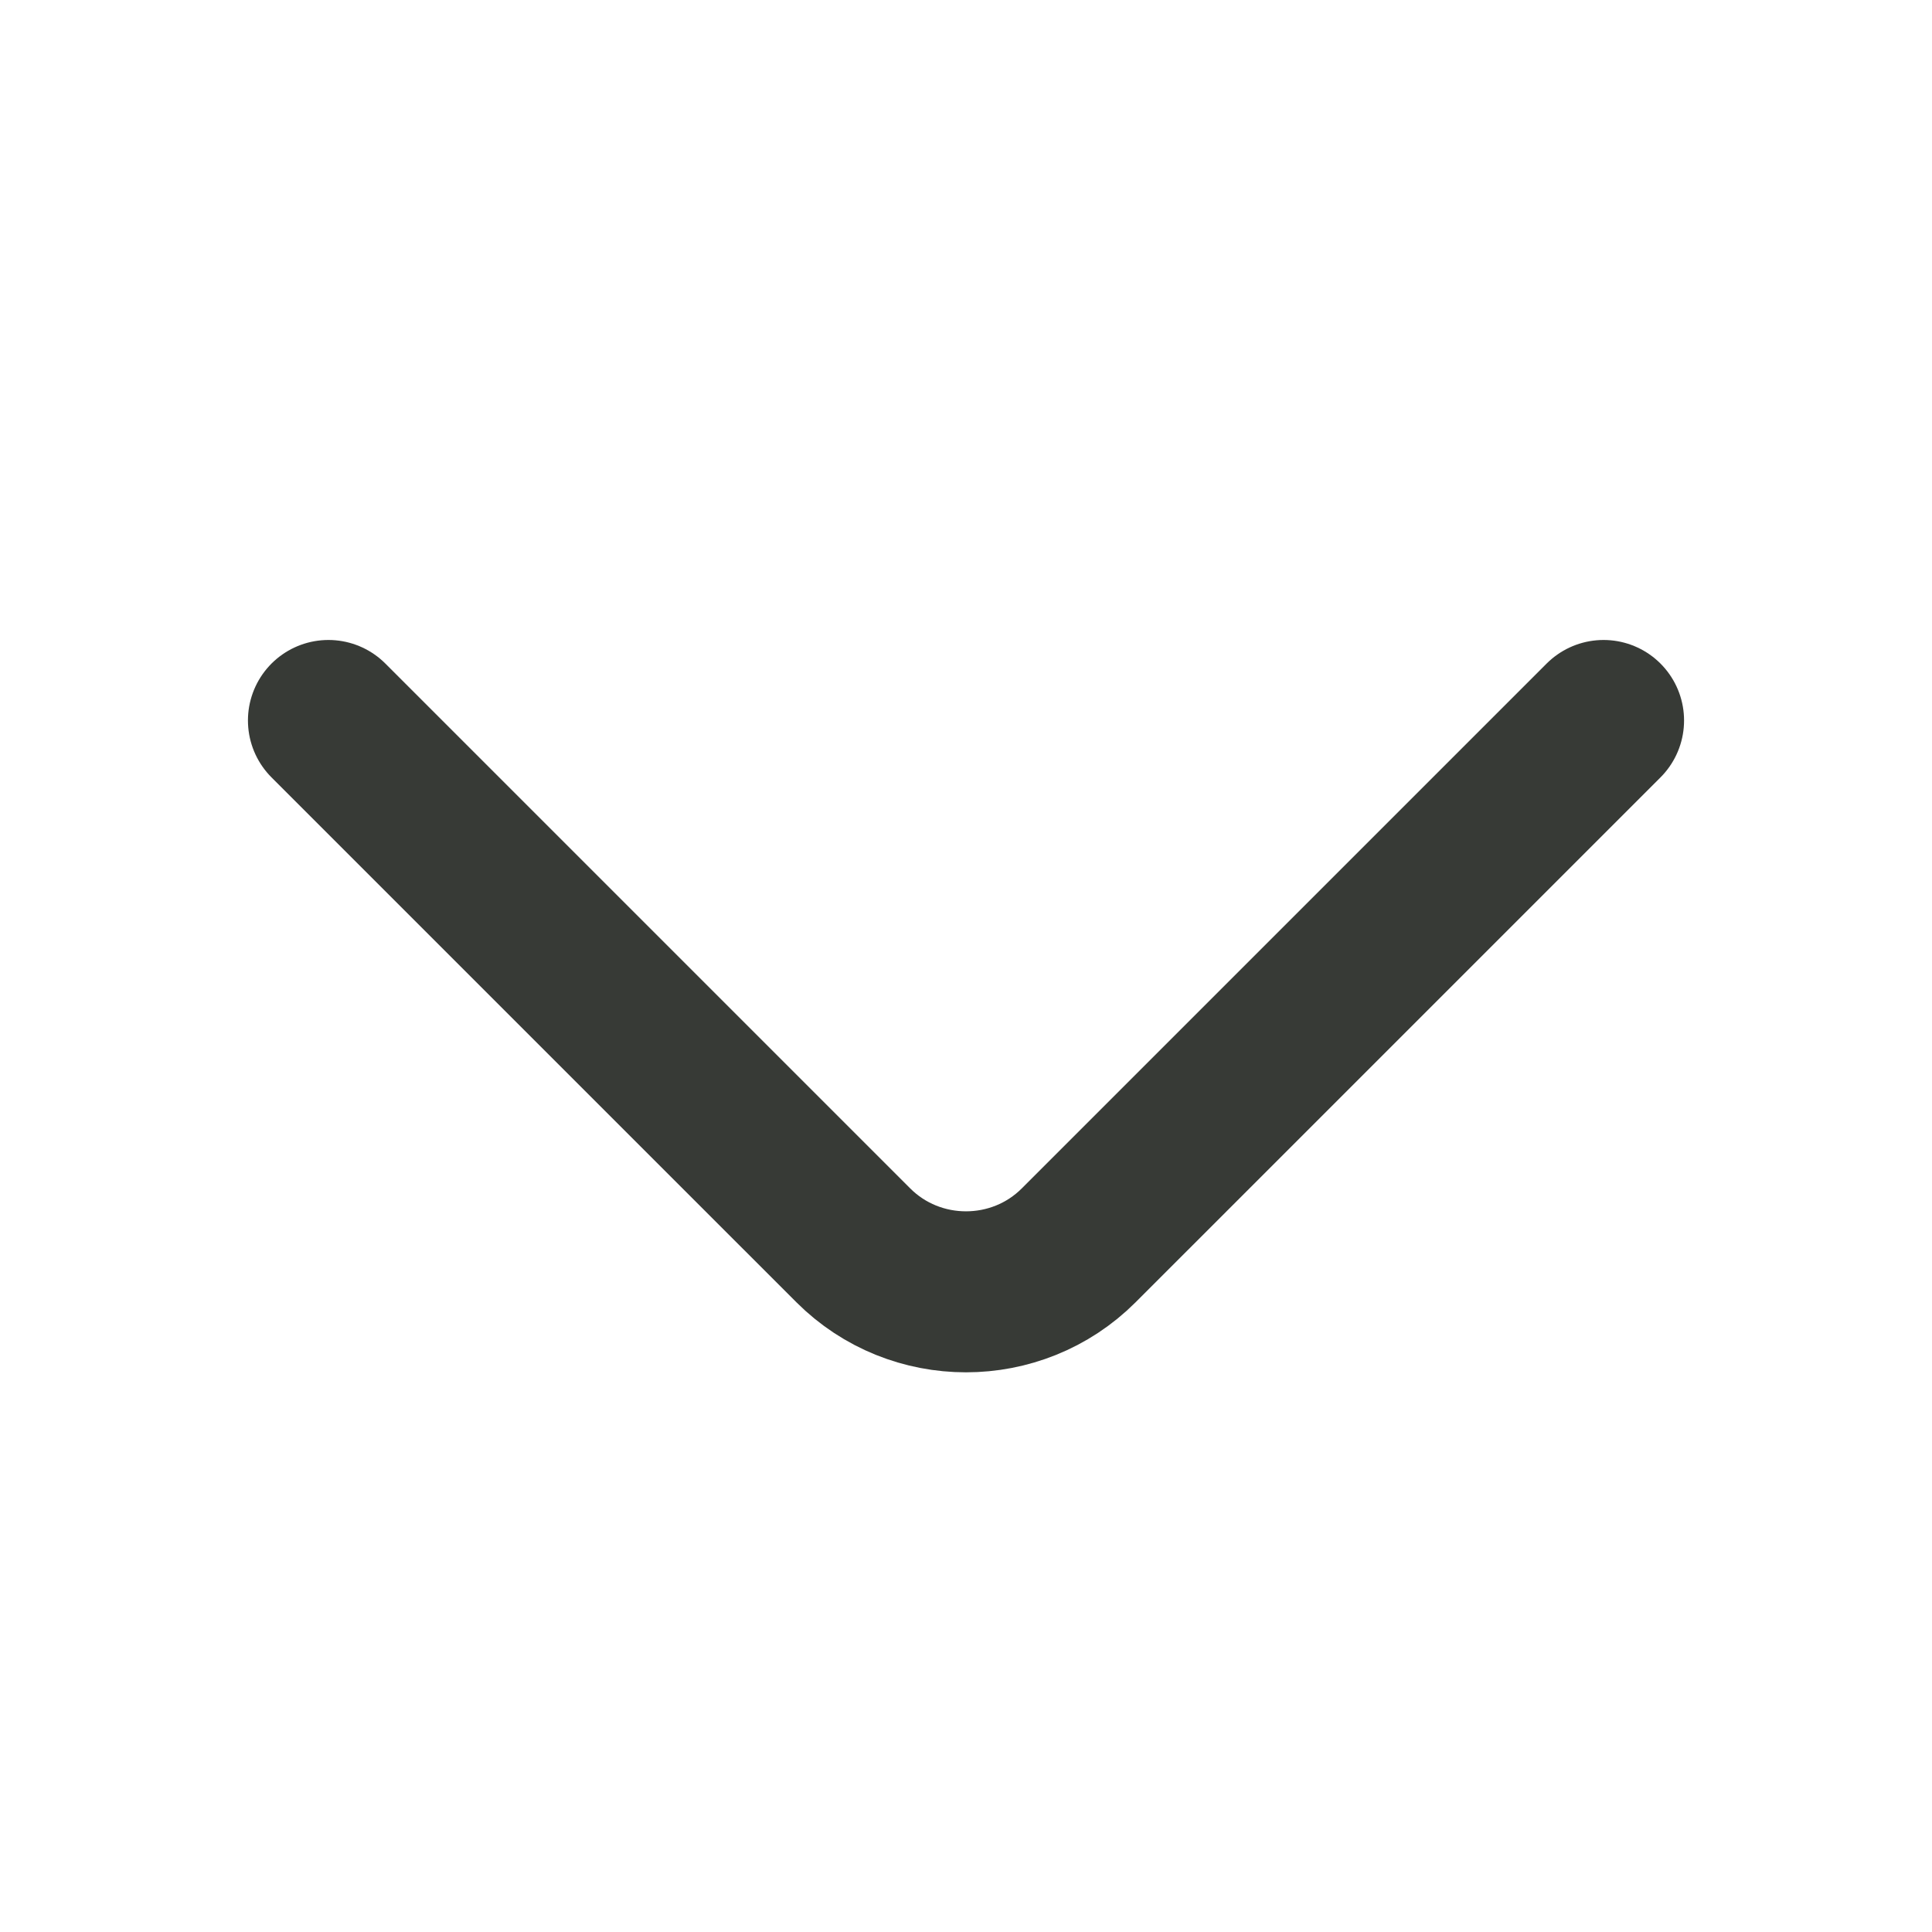 <svg width="12" height="12" viewBox="0 0 12 12" fill="none" xmlns="http://www.w3.org/2000/svg">
<path d="M9.96 4.475L6.7 7.735C6.315 8.12 5.685 8.12 5.3 7.735L2.04 4.475" stroke="#373A36" stroke-miterlimit="10" stroke-linecap="round" stroke-linejoin="round"/>
</svg>
